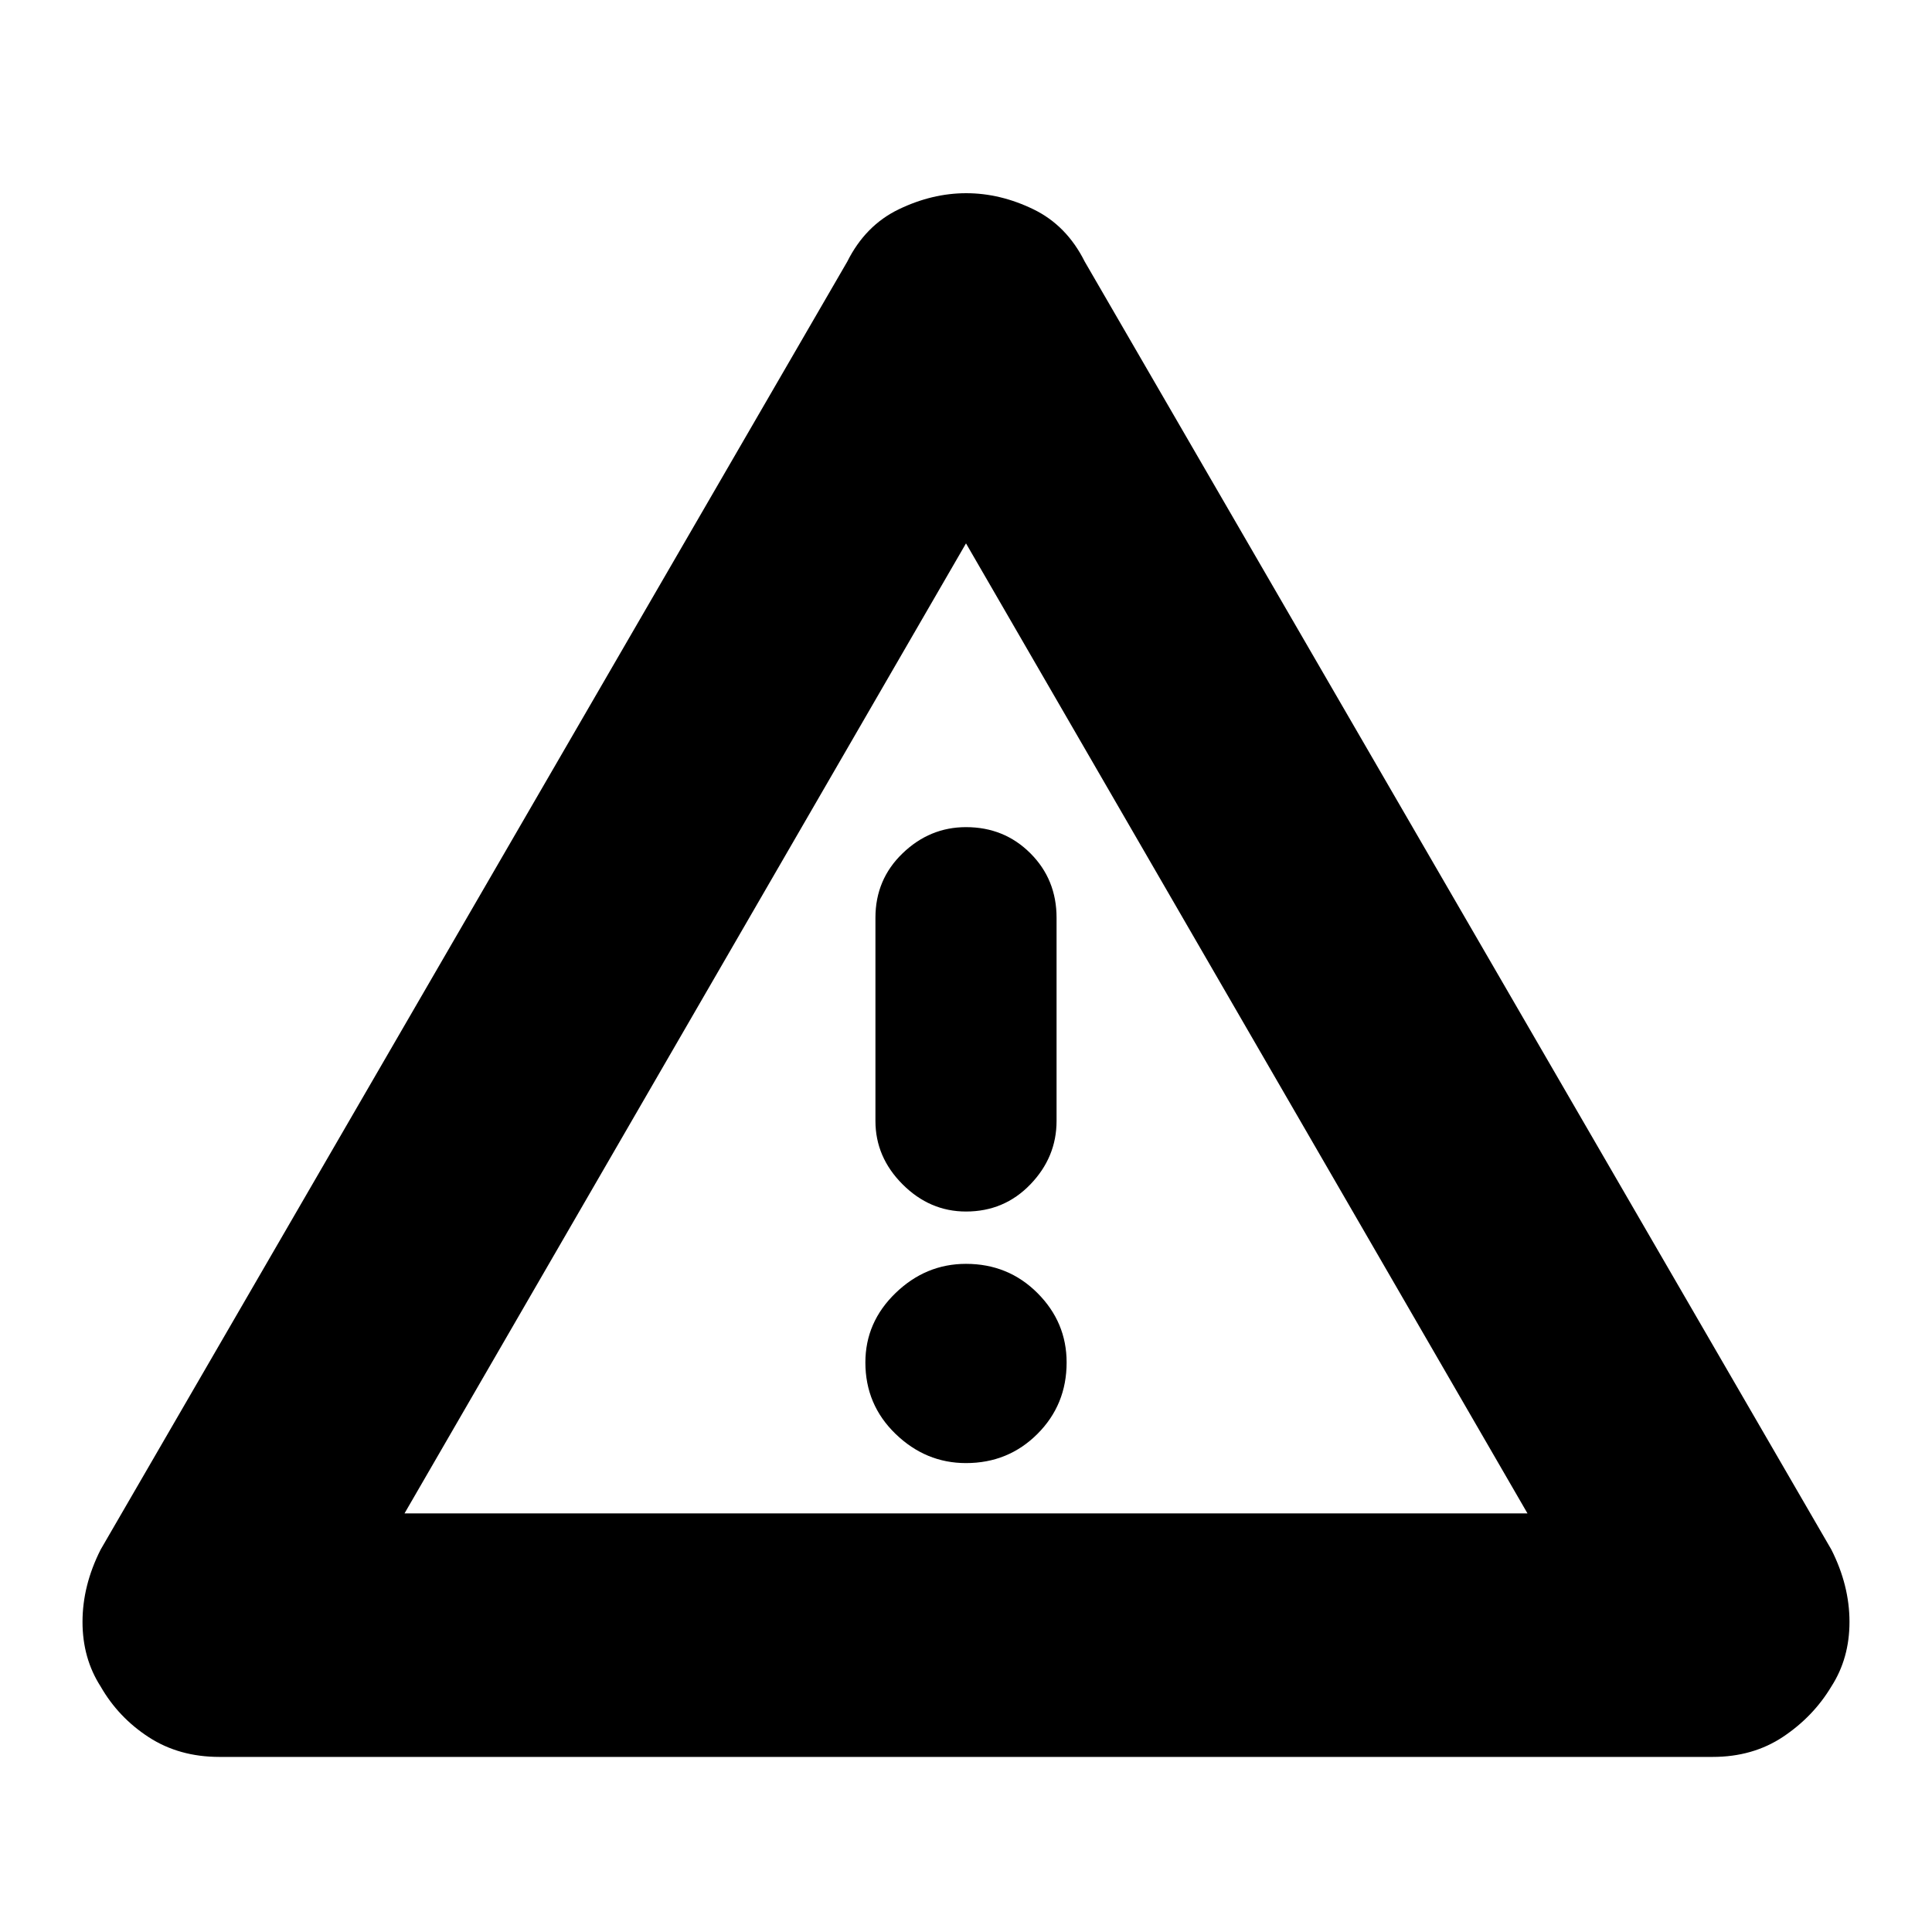 <svg xmlns="http://www.w3.org/2000/svg" height="24" viewBox="0 -960 960 960" width="24"><path d="M109-87q-20 0-35.09-9.8Q58.83-106.6 50-122q-9-14-9-32.1 0-18.09 9-35.9l371-640q9-18 25.6-26 16.61-8 33.5-8 16.9 0 33.4 8t25.5 26l371 640q9 17.81 9 35.9 0 18.1-9 32.1-9 15-24 25t-35 10H109Zm92-121h558L480-690 201-208Zm279-25q21 0 35.5-14.5T530-283q0-20-14.5-34.5T480-332q-20 0-35 14.5T430-283q0 21 15 35.5t35 14.5Zm0-125q19 0 32-13.5t13-31.5v-101q0-19-13-32t-32-13q-18 0-31.5 13T435-504v101q0 18 13.5 31.5T480-358Zm0-91Z"/></svg>